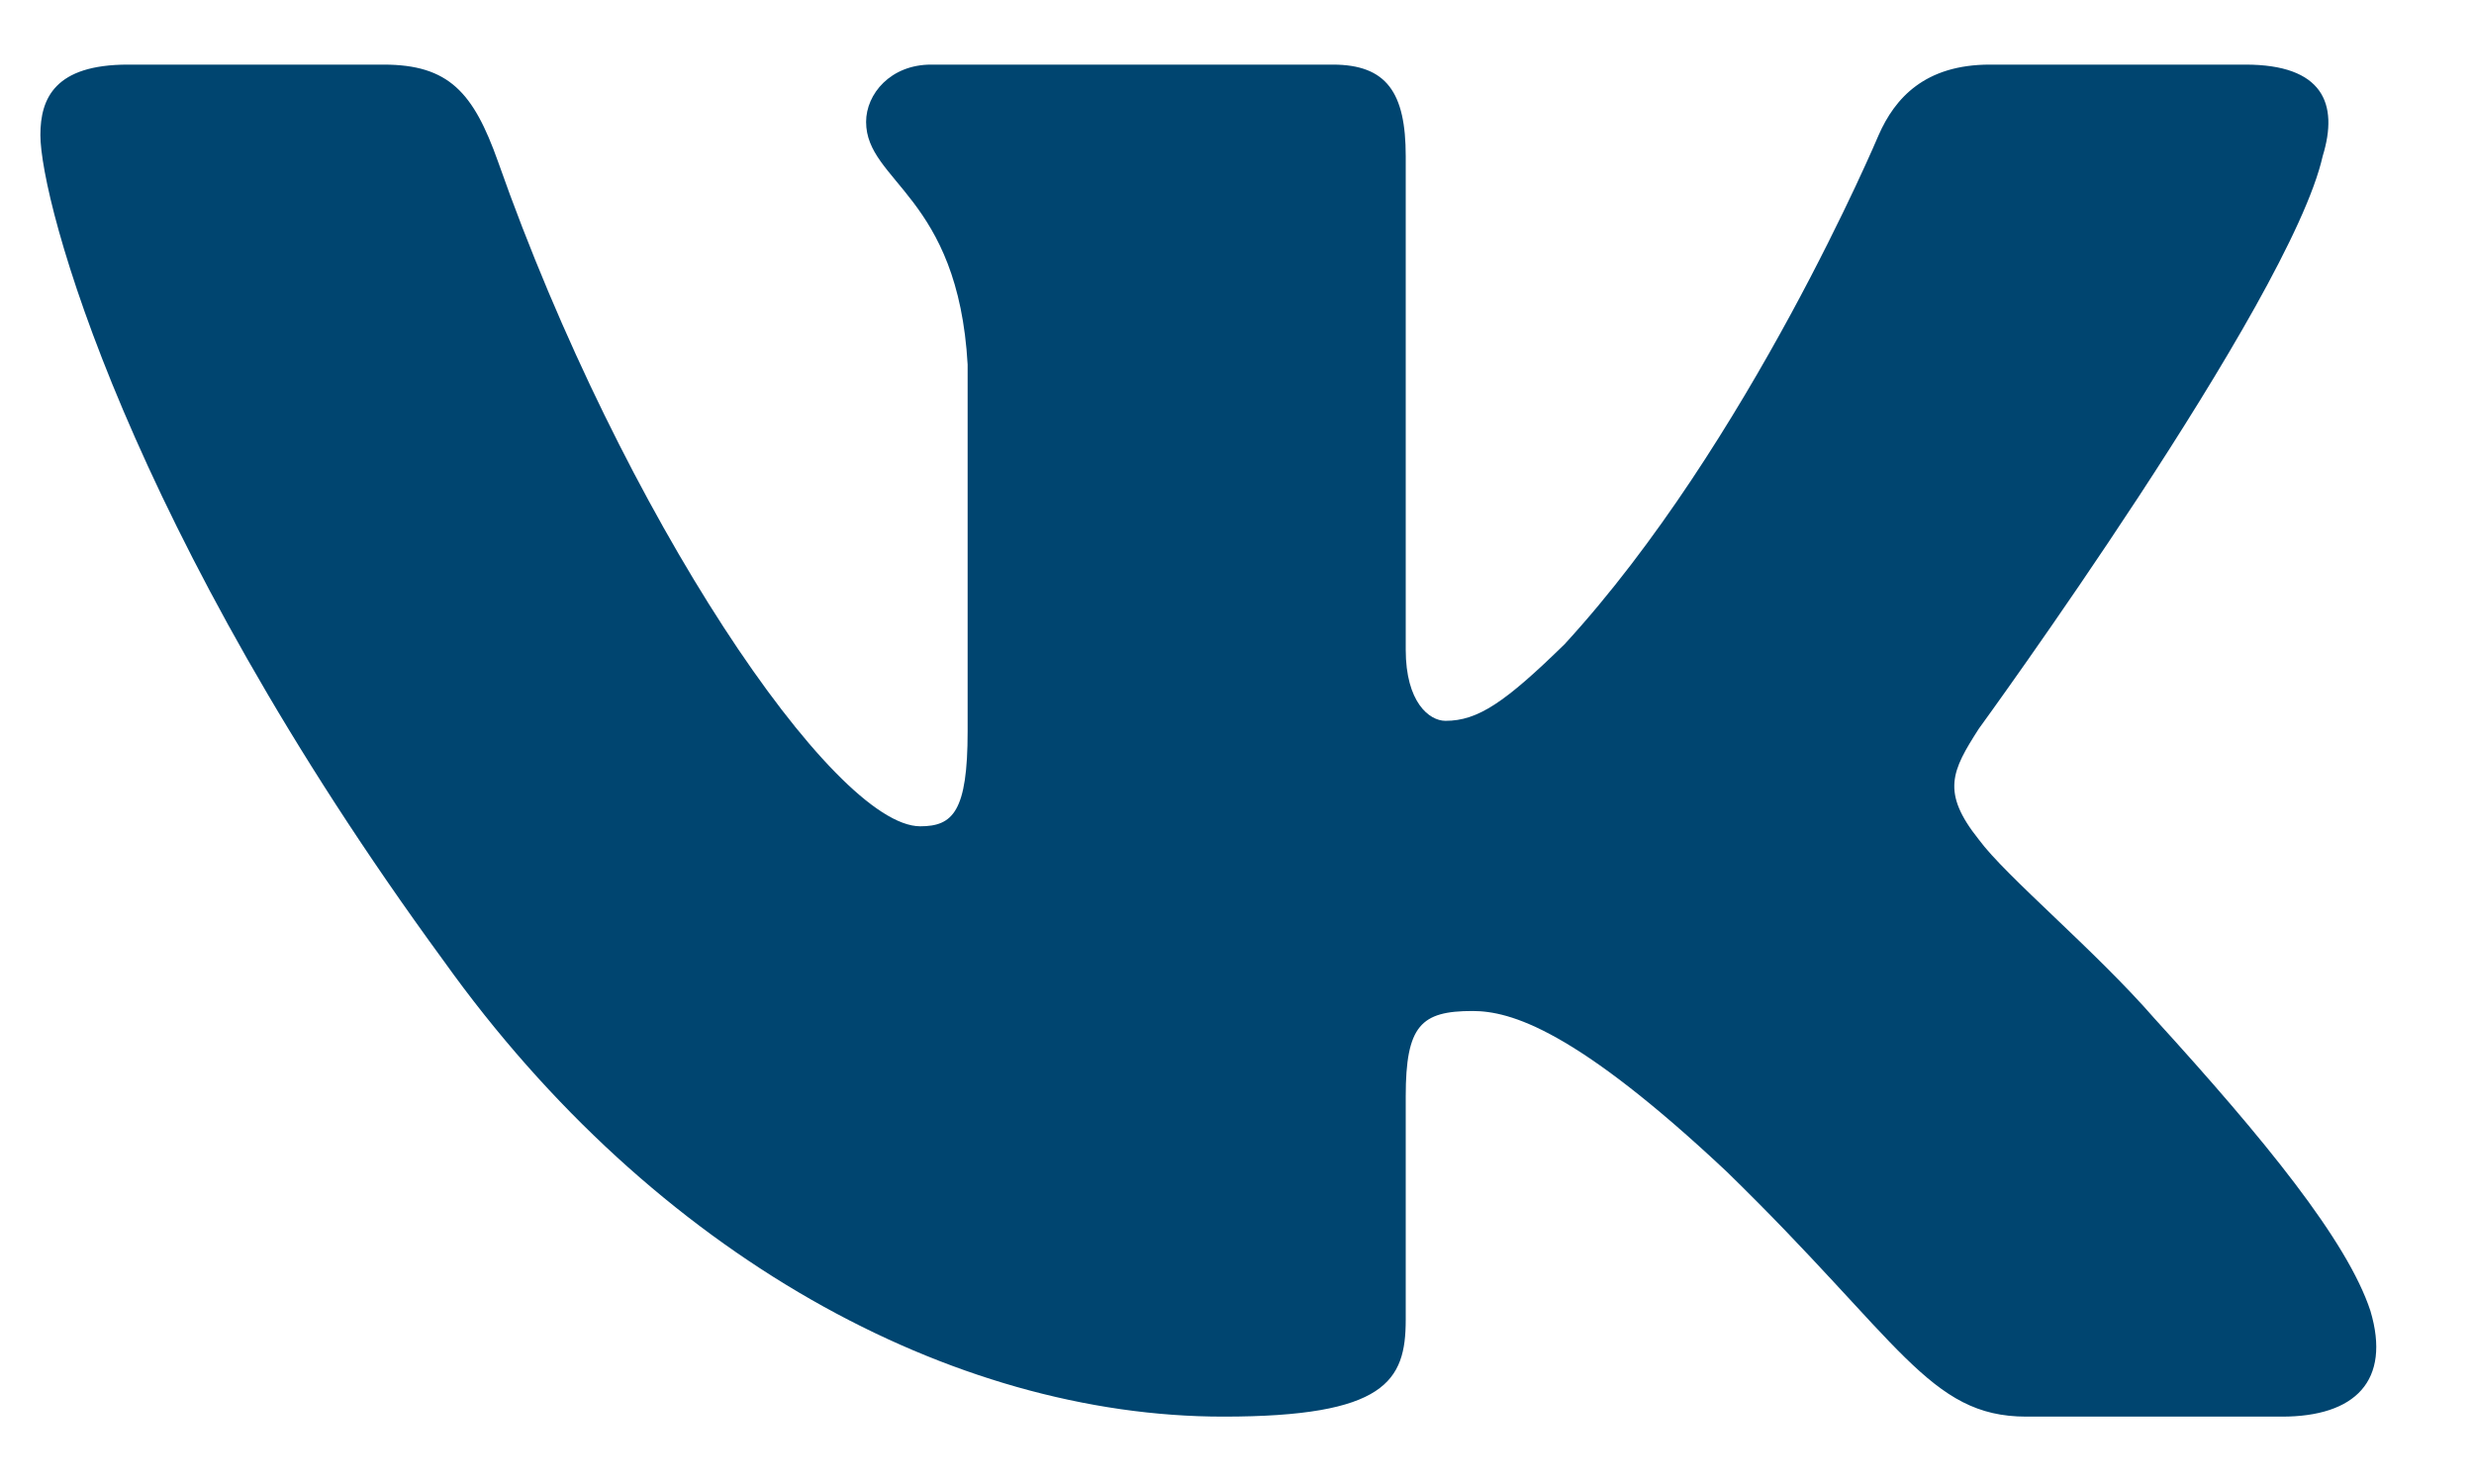 <svg width="25" height="15" viewBox="0 0 25 15" fill="none" xmlns="http://www.w3.org/2000/svg">
<path fill-rule="evenodd" clip-rule="evenodd" d="M22.69 0.653H20.108C19.451 0.653 19.148 0.992 18.984 1.365C18.984 1.365 17.671 4.485 15.81 6.512C15.209 7.099 14.935 7.286 14.607 7.286C14.443 7.286 14.205 7.099 14.205 6.566V1.578C14.205 0.938 14.014 0.653 13.467 0.653H9.409C8.999 0.653 8.752 0.95 8.752 1.232C8.752 1.839 9.682 1.978 9.778 3.685V7.392C9.778 8.205 9.628 8.352 9.299 8.352C8.424 8.352 6.294 5.218 5.032 1.632C4.784 0.935 4.536 0.653 3.876 0.653H1.293C0.556 0.653 0.408 0.992 0.408 1.365C0.408 2.032 1.283 5.339 4.484 9.713C6.618 12.7 9.625 14.319 12.361 14.319C14.002 14.319 14.205 13.959 14.205 13.34V11.082C14.205 10.363 14.361 10.219 14.88 10.219C15.263 10.219 15.92 10.406 17.452 11.846C19.203 13.553 19.492 14.319 20.476 14.319H23.059C23.797 14.319 24.165 13.959 23.953 13.249C23.72 12.542 22.884 11.516 21.775 10.299C21.173 9.606 20.27 8.859 19.996 8.486C19.613 8.006 19.723 7.792 19.996 7.366C19.996 7.366 23.142 3.045 23.471 1.578C23.635 1.045 23.471 0.653 22.69 0.653Z" fill="#004570"/>
</svg>
